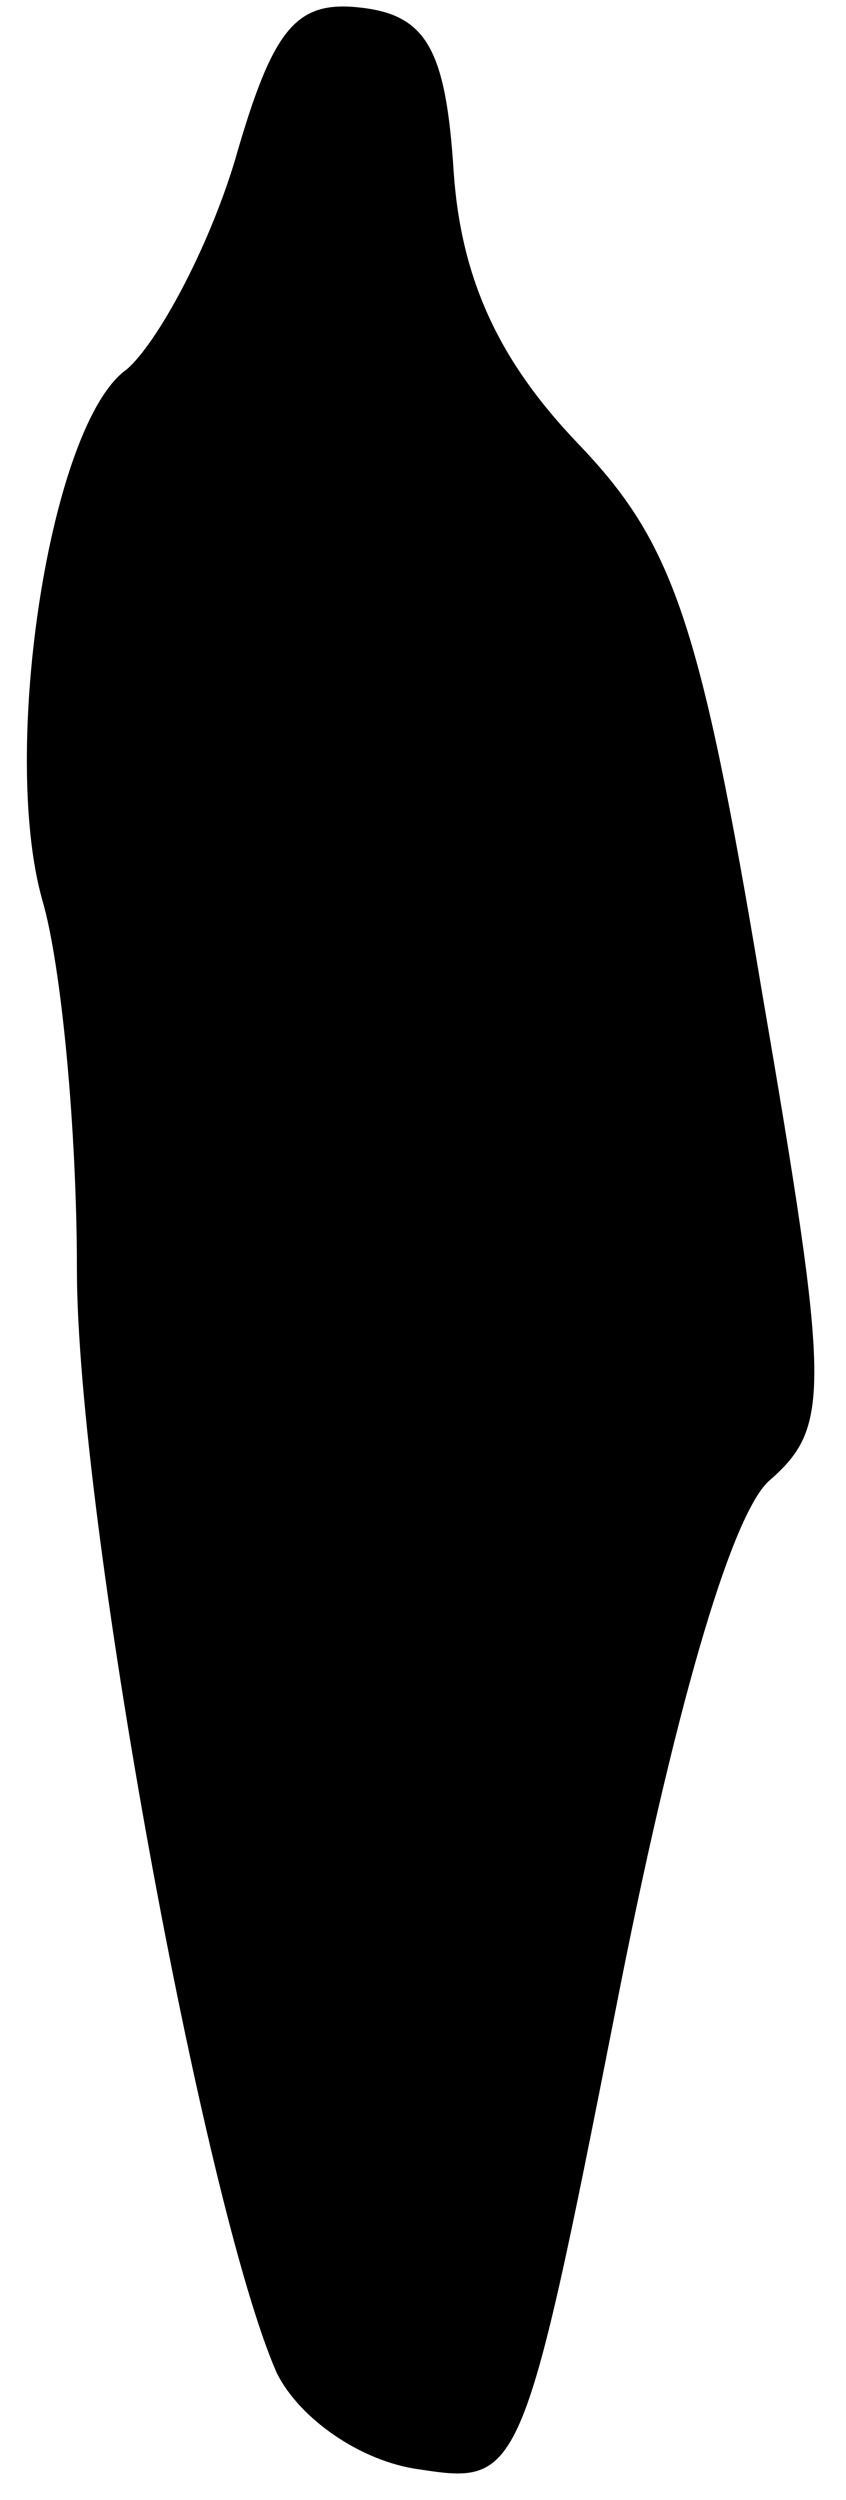 <?xml version="1.0" standalone="no"?>
<!DOCTYPE svg PUBLIC "-//W3C//DTD SVG 20010904//EN"
 "http://www.w3.org/TR/2001/REC-SVG-20010904/DTD/svg10.dtd">
<svg version="1.0" xmlns="http://www.w3.org/2000/svg"
 width="22pt" height="65pt" viewBox="0 0 22 65"
 preserveAspectRatio="xMidYMid meet">
<g transform="translate(0,65) scale(0.1,-0.1)"
fill="#000000" stroke="none">
<path fill="#000000" stroke="none" d="M61 608 c-7 -23 -20 -47 -28 -54 -20
-14 -33 -99 -22 -138 5 -17 9 -60 9 -96 0 -64 33 -244 52 -287 6 -12 22 -23
37 -25 26 -4 27 -3 51 119 15 77 30 129 40 138 16 14 16 23 -2 128 -16 96 -23
116 -48 142 -20 21 -30 42 -32 70 -2 32 -7 41 -24 43 -17 2 -23 -5 -33 -40z"/>
</g>
</svg>
